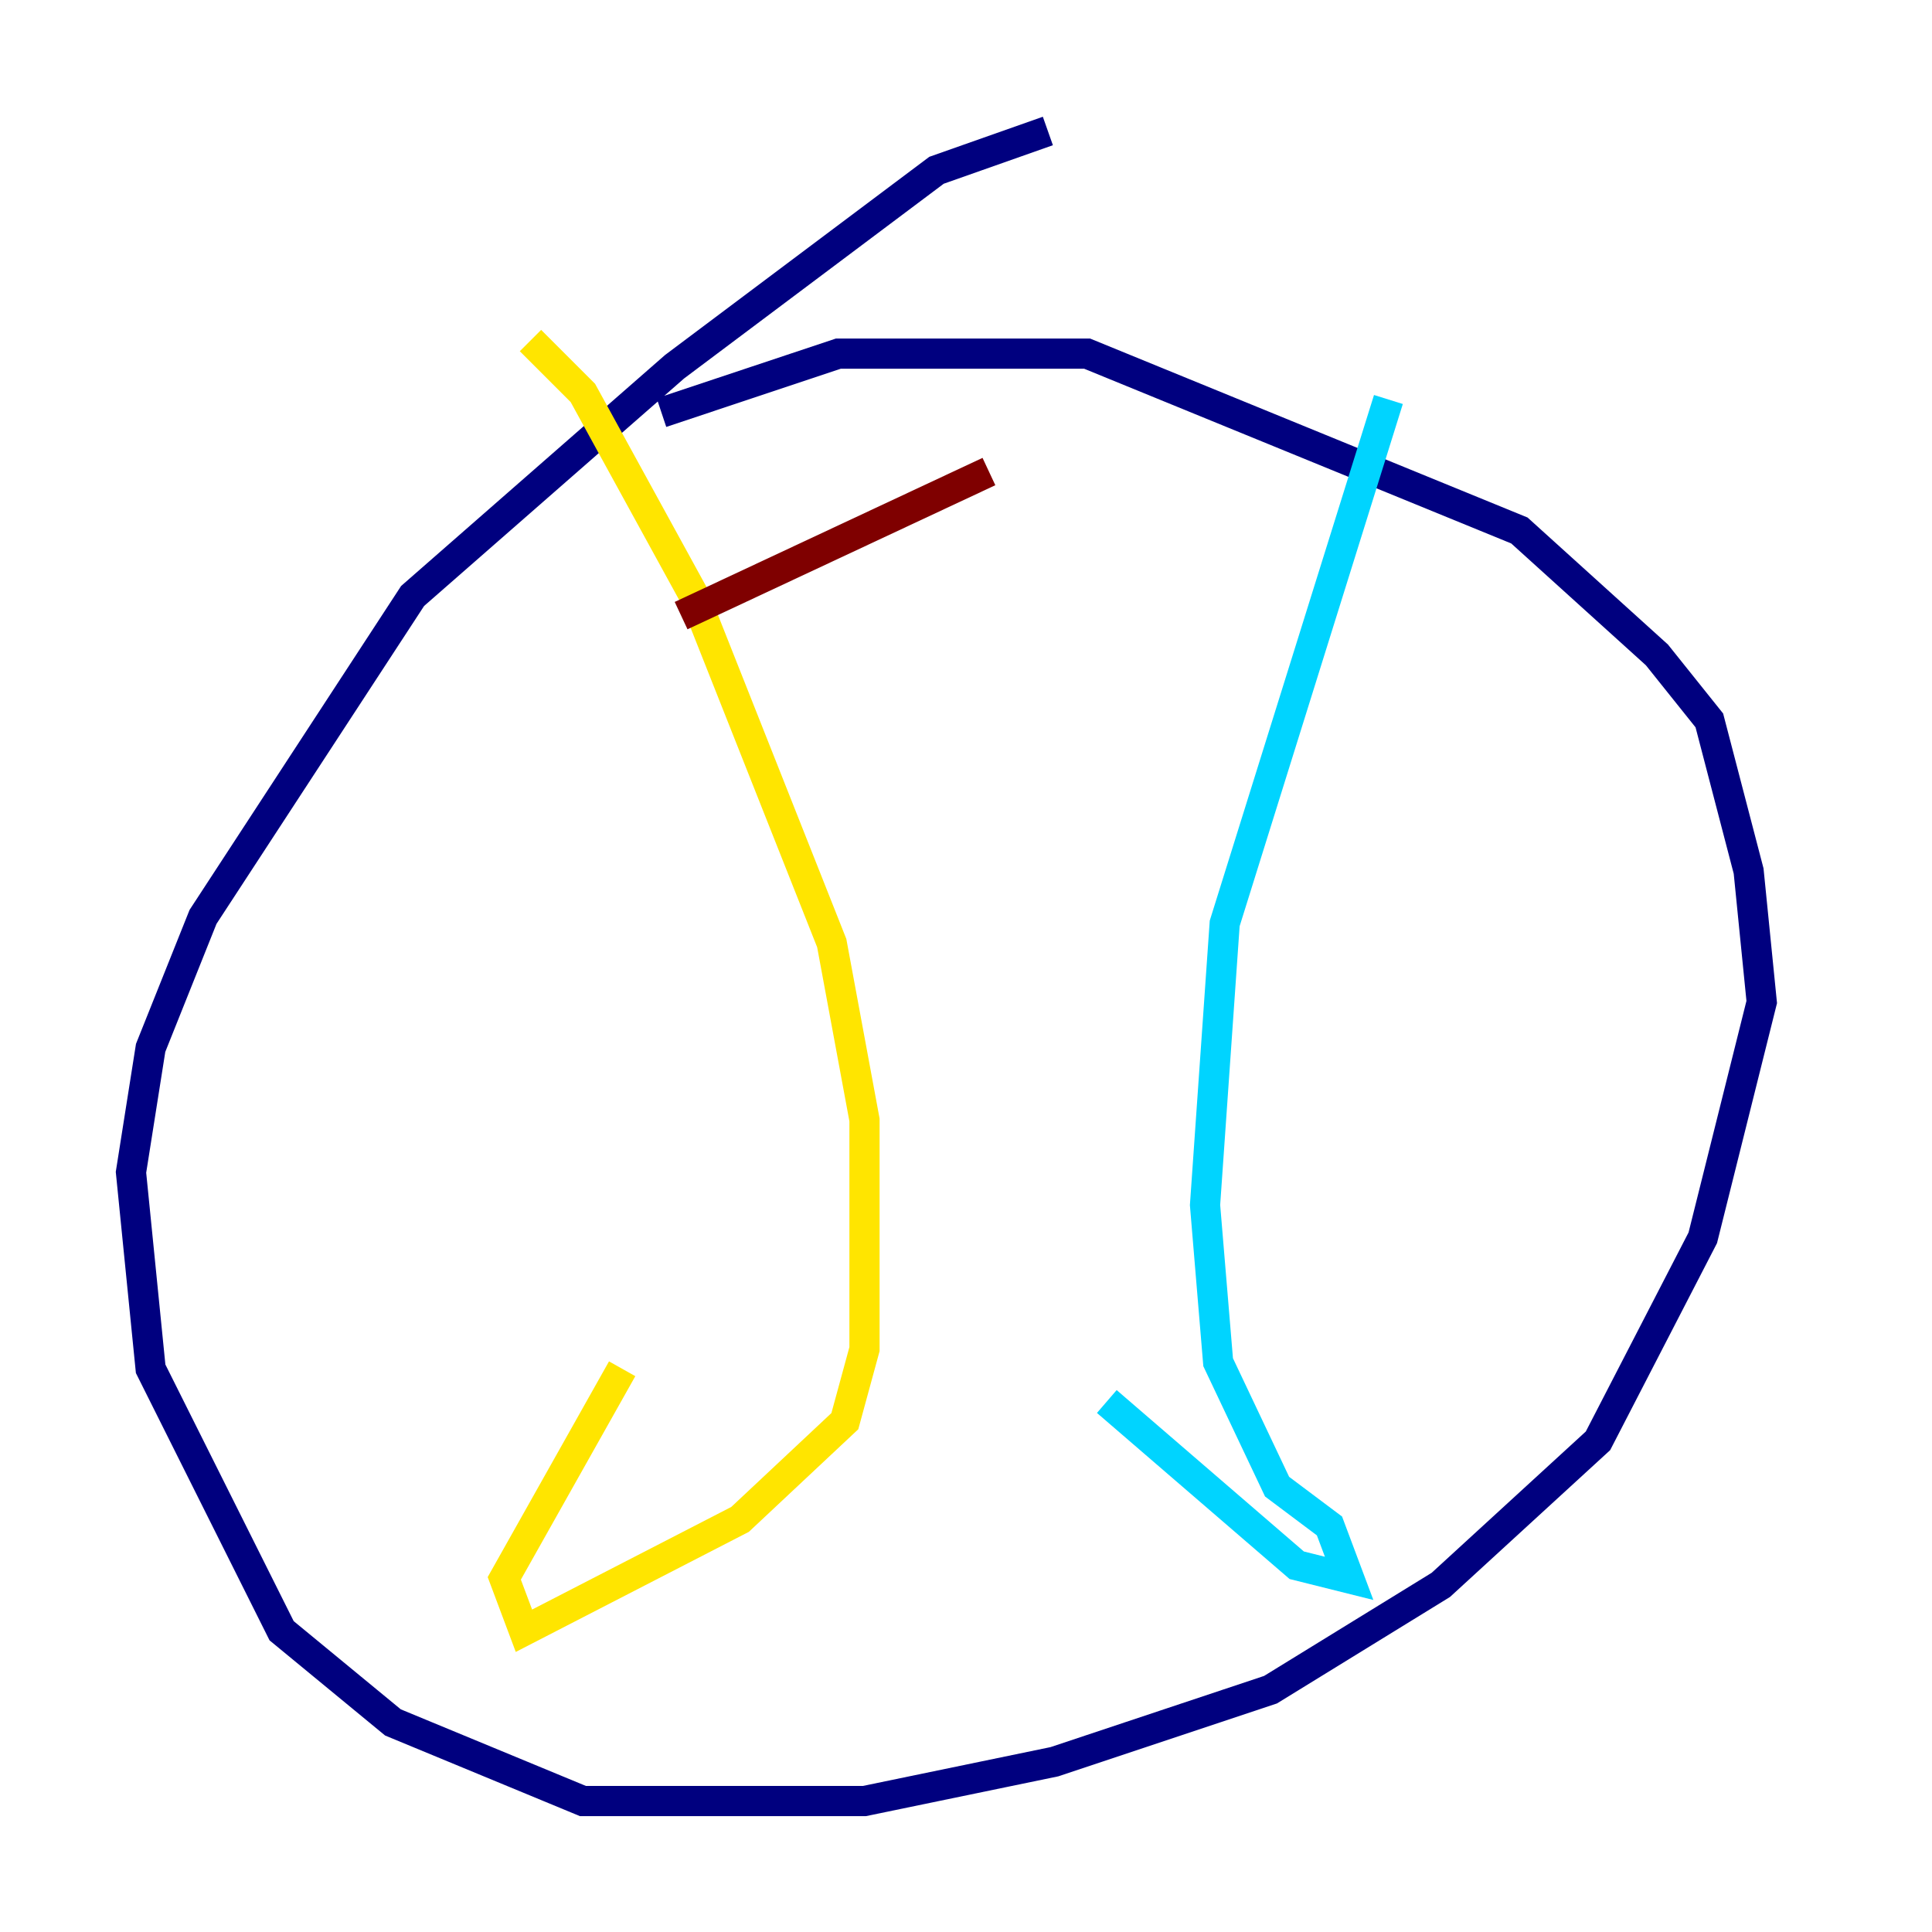 <?xml version="1.0" encoding="utf-8" ?>
<svg baseProfile="tiny" height="128" version="1.2" viewBox="0,0,128,128" width="128" xmlns="http://www.w3.org/2000/svg" xmlns:ev="http://www.w3.org/2001/xml-events" xmlns:xlink="http://www.w3.org/1999/xlink"><defs /><polyline fill="none" points="43.824,27.336 55.539,23.43 72.027,23.43 100.664,35.146 109.776,43.39 113.248,47.729 115.851,57.709 116.719,66.386 112.814,82.007 105.871,95.458 95.458,105.003 84.176,111.946 69.858,116.719 57.275,119.322 38.617,119.322 26.034,114.115 18.658,108.041 9.98,90.685 8.678,77.668 9.98,69.424 13.451,60.746 27.336,39.485 44.691,24.298 62.047,11.281 69.424,8.678" stroke="#00007f" stroke-width="2" /><polyline fill="none" points="91.986,26.468 81.139,61.18 79.837,79.837 80.705,90.251 84.61,98.495 88.081,101.098 89.383,104.57 85.912,103.702 73.329,92.854" stroke="#00d4ff" stroke-width="2" /><polyline fill="none" points="35.146,22.563 38.617,26.034 45.993,39.485 55.105,62.481 57.275,74.197 57.275,89.383 55.973,94.156 49.031,100.664 34.712,108.041 33.41,104.57 41.22,90.685" stroke="#ffe500" stroke-width="2" /><polyline fill="none" points="45.125,40.786 65.519,31.241" stroke="#7f0000" stroke-width="2" /></svg>